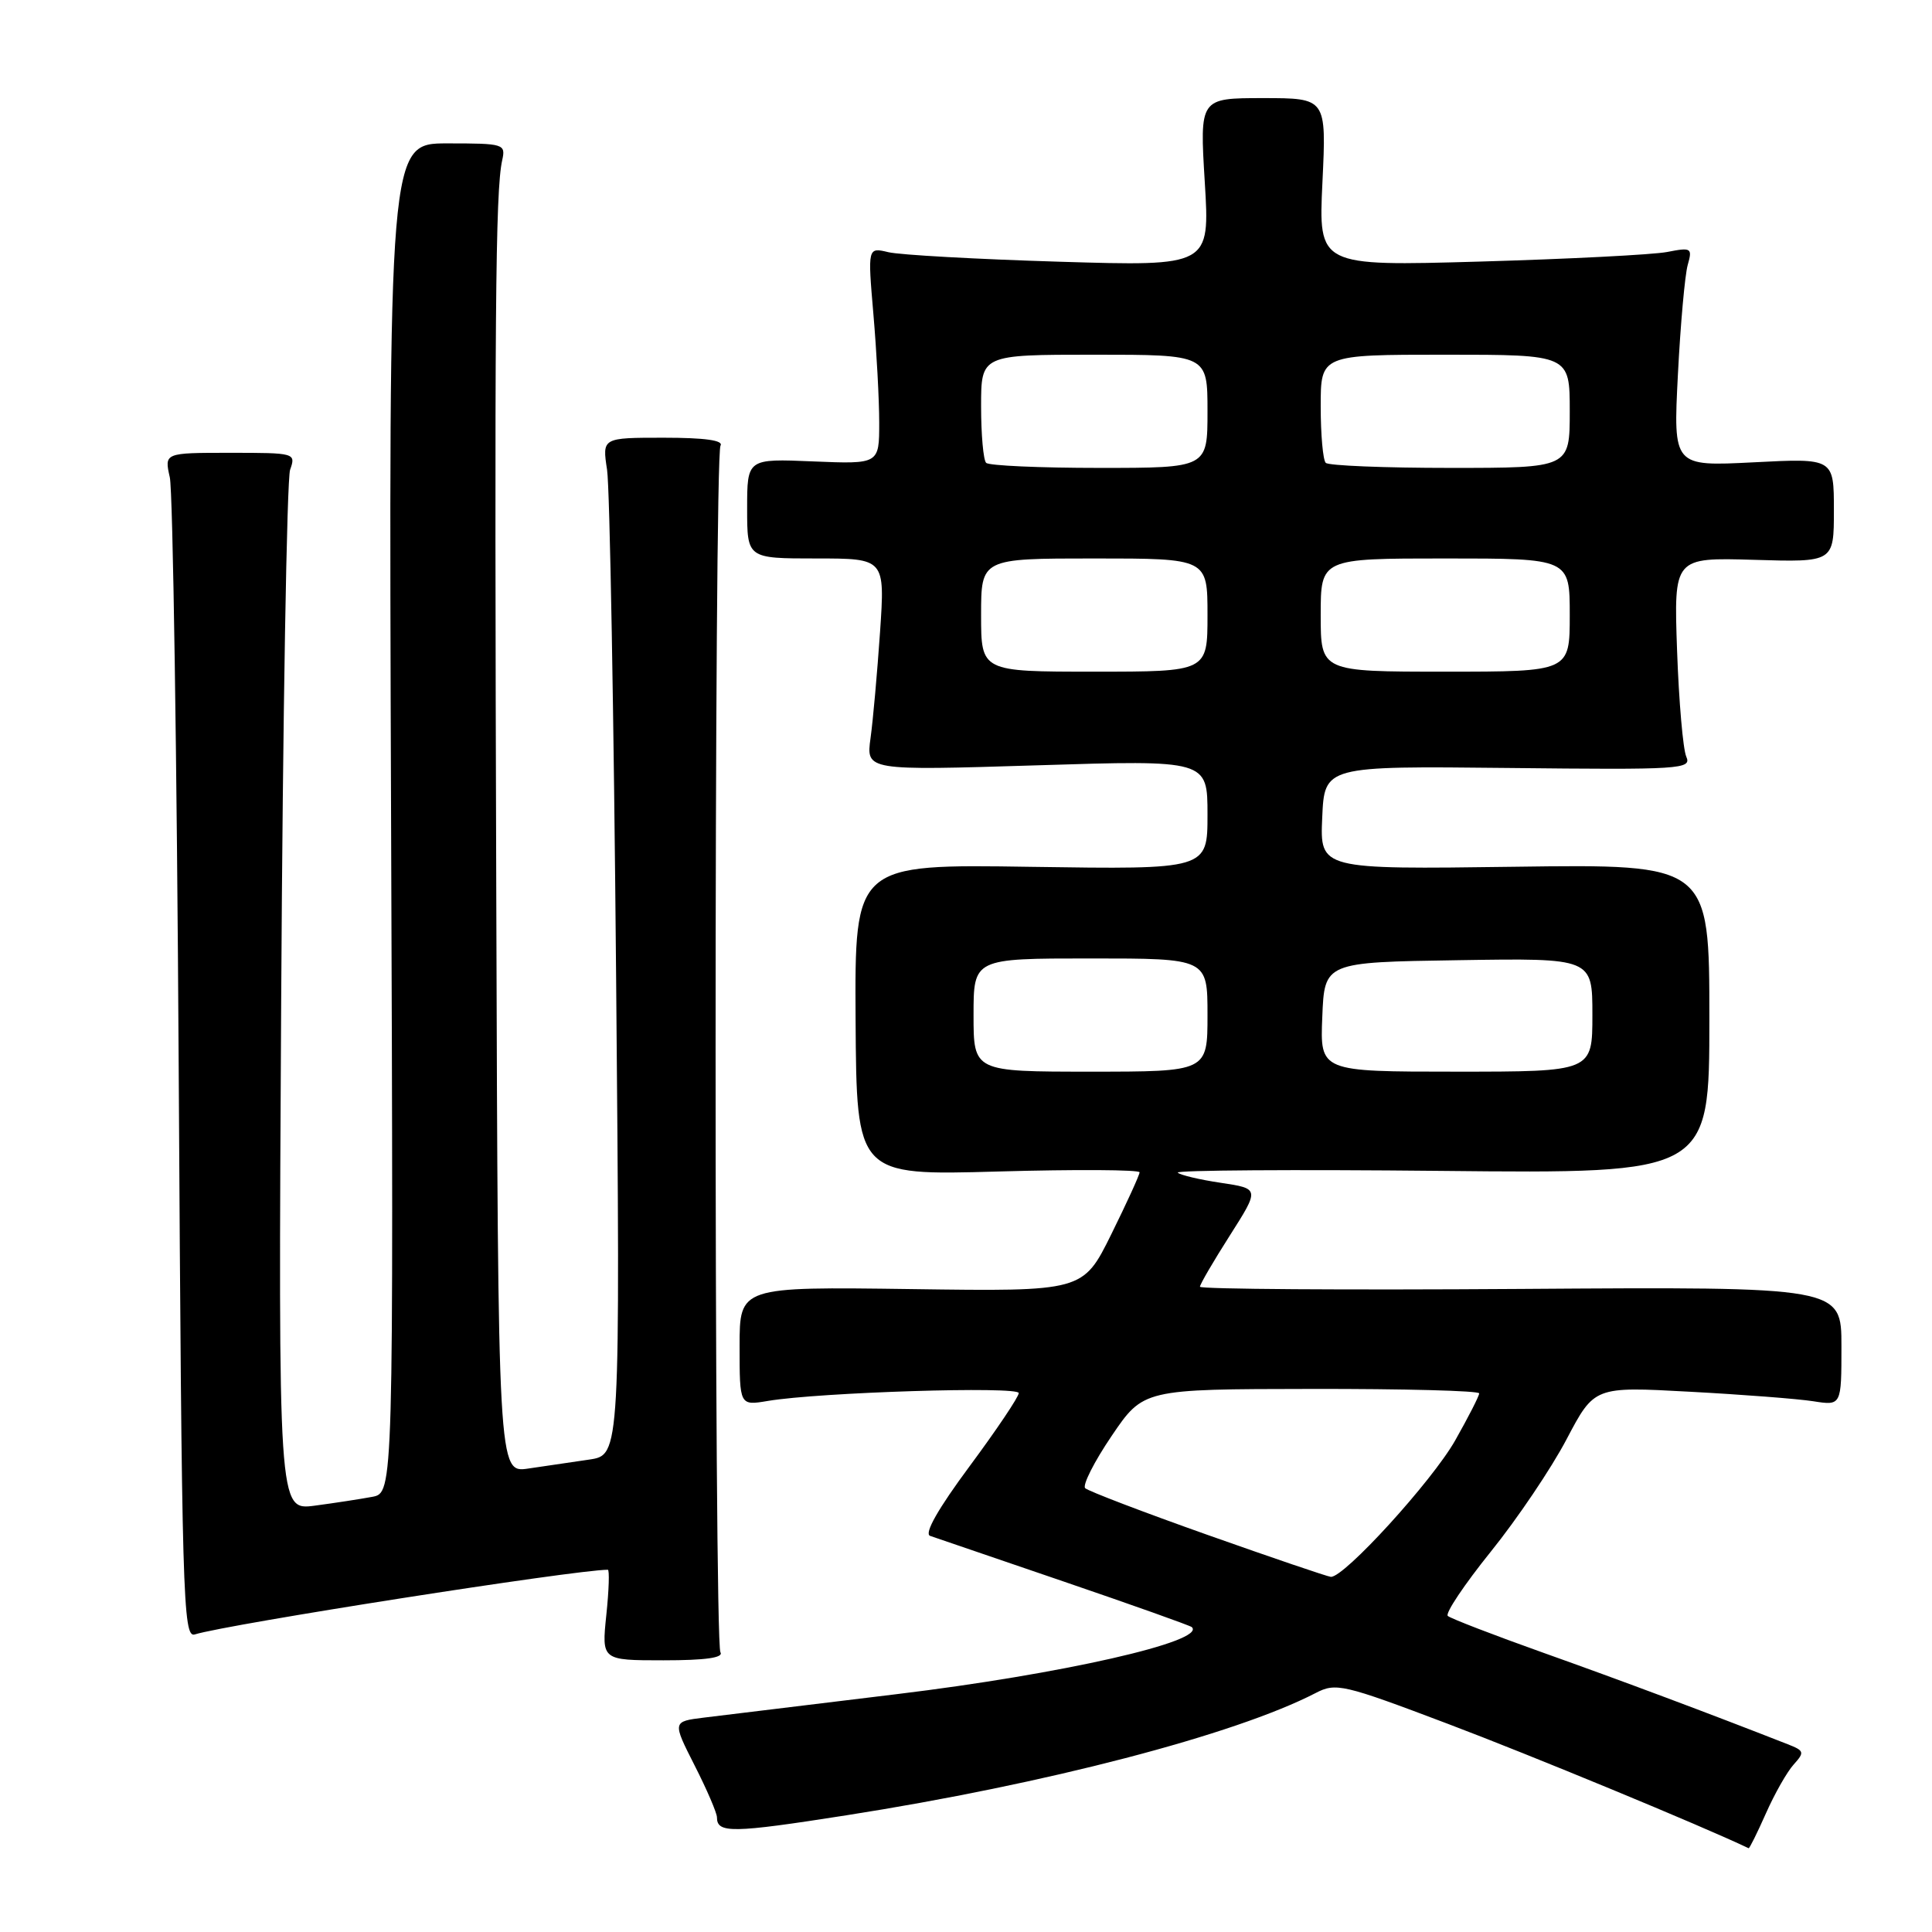 <?xml version="1.0" encoding="UTF-8" standalone="no"?>
<!DOCTYPE svg PUBLIC "-//W3C//DTD SVG 1.1//EN" "http://www.w3.org/Graphics/SVG/1.1/DTD/svg11.dtd" >
<svg xmlns="http://www.w3.org/2000/svg" xmlns:xlink="http://www.w3.org/1999/xlink" version="1.1" viewBox="0 0 256 256">
 <g >
 <path fill="currentColor"
d=" M 233.99 240.29 C 235.14 237.69 236.79 234.78 237.67 233.81 C 239.14 232.18 239.08 231.98 236.88 231.12 C 226.49 227.04 214.65 222.61 204.50 219.00 C 197.90 216.65 192.20 214.45 191.84 214.12 C 191.47 213.78 194.04 209.95 197.54 205.60 C 201.04 201.26 205.56 194.56 207.58 190.71 C 211.26 183.72 211.26 183.72 223.88 184.41 C 230.82 184.78 238.19 185.35 240.25 185.67 C 244.00 186.26 244.00 186.26 244.00 178.38 C 244.00 170.50 244.00 170.50 201.50 170.79 C 178.13 170.95 159.00 170.82 159.00 170.50 C 159.00 170.18 160.78 167.13 162.96 163.71 C 166.91 157.50 166.91 157.50 161.77 156.73 C 158.94 156.31 156.38 155.70 156.06 155.38 C 155.75 155.06 171.47 154.95 191.00 155.15 C 226.50 155.51 226.50 155.51 226.50 135.01 C 226.50 114.50 226.50 114.50 200.70 114.85 C 174.90 115.20 174.90 115.20 175.20 108.35 C 175.50 101.50 175.50 101.50 199.86 101.76 C 222.81 102.01 224.18 101.92 223.44 100.26 C 223.01 99.29 222.46 92.96 222.22 86.18 C 221.79 73.87 221.79 73.87 232.40 74.18 C 243.00 74.50 243.00 74.50 243.00 67.61 C 243.00 60.71 243.00 60.71 232.35 61.26 C 221.71 61.80 221.71 61.80 222.33 49.65 C 222.67 42.97 223.26 36.43 223.63 35.11 C 224.27 32.86 224.12 32.76 220.90 33.39 C 219.03 33.75 207.87 34.32 196.10 34.66 C 174.70 35.27 174.70 35.27 175.23 24.14 C 175.76 13.00 175.76 13.00 167.36 13.00 C 158.96 13.00 158.96 13.00 159.64 24.14 C 160.32 35.28 160.32 35.28 140.41 34.68 C 129.46 34.35 119.26 33.78 117.73 33.42 C 114.97 32.76 114.97 32.76 115.73 41.63 C 116.15 46.51 116.50 52.98 116.50 56.00 C 116.50 61.50 116.50 61.50 107.75 61.14 C 99.00 60.77 99.00 60.77 99.00 67.39 C 99.00 74.00 99.00 74.00 108.14 74.00 C 117.27 74.00 117.27 74.00 116.61 83.75 C 116.24 89.11 115.68 95.44 115.35 97.81 C 114.76 102.11 114.76 102.11 137.38 101.41 C 160.00 100.70 160.00 100.70 160.00 107.95 C 160.00 115.21 160.00 115.21 136.62 114.86 C 113.25 114.50 113.25 114.50 113.37 135.13 C 113.50 155.76 113.50 155.76 132.25 155.23 C 142.56 154.94 151.00 154.99 151.00 155.34 C 151.00 155.68 149.31 159.38 147.25 163.55 C 143.50 171.13 143.50 171.13 120.75 170.81 C 98.00 170.50 98.00 170.50 98.00 178.38 C 98.00 186.26 98.00 186.26 101.75 185.63 C 108.62 184.48 135.00 183.66 134.99 184.59 C 134.99 185.09 132.06 189.45 128.48 194.28 C 124.29 199.93 122.43 203.21 123.24 203.51 C 123.93 203.75 131.93 206.49 141.00 209.58 C 150.07 212.68 157.69 215.39 157.92 215.60 C 159.89 217.48 140.62 221.85 118.77 224.49 C 107.07 225.91 95.61 227.30 93.29 227.59 C 89.09 228.11 89.09 228.11 92.04 233.93 C 93.67 237.13 95.00 240.23 95.00 240.81 C 95.00 242.94 96.99 242.91 112.12 240.54 C 138.56 236.40 163.61 229.87 174.32 224.34 C 177.01 222.94 177.93 223.15 191.83 228.41 C 202.72 232.52 225.60 241.98 231.70 244.90 C 231.81 244.96 232.84 242.88 233.99 240.29 Z  M 95.46 218.93 C 94.60 217.55 94.61 60.43 95.47 59.05 C 95.90 58.35 93.39 58.00 87.95 58.00 C 79.79 58.00 79.79 58.00 80.44 62.25 C 80.80 64.59 81.34 94.92 81.64 129.65 C 82.19 192.79 82.19 192.79 78.09 193.40 C 75.84 193.73 72.20 194.26 70.00 194.59 C 66.00 195.18 66.00 195.18 65.76 118.84 C 65.51 41.73 65.64 25.34 66.54 21.25 C 67.02 19.07 66.81 19.00 59.27 19.00 C 51.50 19.00 51.50 19.00 51.82 108.40 C 52.15 197.81 52.15 197.81 49.32 198.34 C 47.77 198.63 44.33 199.16 41.69 199.51 C 36.87 200.14 36.87 200.14 37.26 132.32 C 37.47 95.02 38.01 63.49 38.44 62.25 C 39.22 60.03 39.12 60.00 30.50 60.00 C 21.77 60.00 21.77 60.00 22.50 63.25 C 22.91 65.04 23.44 100.38 23.68 141.80 C 24.09 211.86 24.24 217.06 25.81 216.57 C 30.19 215.21 76.25 208.00 80.54 208.00 C 80.77 208.00 80.69 210.70 80.34 214.00 C 79.72 220.00 79.72 220.00 87.92 220.00 C 93.48 220.00 95.91 219.66 95.46 218.93 Z  M 160.00 203.38 C 151.47 200.36 144.18 197.57 143.79 197.19 C 143.41 196.80 144.98 193.69 147.29 190.28 C 151.50 184.07 151.50 184.07 173.75 184.04 C 185.99 184.02 196.00 184.28 196.00 184.63 C 196.00 184.97 194.56 187.79 192.81 190.88 C 189.74 196.28 178.08 209.07 176.34 208.94 C 175.88 208.90 168.53 206.40 160.00 203.38 Z  M 129.00 134.50 C 129.00 127.00 129.00 127.00 144.50 127.00 C 160.00 127.00 160.00 127.00 160.00 134.50 C 160.00 142.00 160.00 142.00 144.50 142.00 C 129.00 142.00 129.00 142.00 129.00 134.50 Z  M 175.21 134.75 C 175.50 127.50 175.50 127.50 193.25 127.23 C 211.00 126.95 211.00 126.95 211.00 134.48 C 211.00 142.00 211.00 142.00 192.96 142.00 C 174.91 142.00 174.91 142.00 175.21 134.75 Z  M 130.00 81.50 C 130.00 74.00 130.00 74.00 145.00 74.00 C 160.00 74.00 160.00 74.00 160.00 81.50 C 160.00 89.00 160.00 89.00 145.00 89.00 C 130.00 89.00 130.00 89.00 130.00 81.50 Z  M 175.00 81.50 C 175.00 74.00 175.00 74.00 191.50 74.00 C 208.00 74.00 208.00 74.00 208.00 81.50 C 208.00 89.00 208.00 89.00 191.50 89.00 C 175.00 89.00 175.00 89.00 175.00 81.50 Z  M 130.67 61.33 C 130.30 60.97 130.00 57.59 130.00 53.83 C 130.00 47.00 130.00 47.00 145.00 47.00 C 160.00 47.00 160.00 47.00 160.00 54.50 C 160.00 62.00 160.00 62.00 145.67 62.00 C 137.78 62.00 131.03 61.70 130.67 61.33 Z  M 175.67 61.33 C 175.30 60.97 175.00 57.59 175.00 53.83 C 175.00 47.00 175.00 47.00 191.50 47.00 C 208.00 47.00 208.00 47.00 208.00 54.50 C 208.00 62.00 208.00 62.00 192.17 62.00 C 183.46 62.00 176.03 61.70 175.67 61.33 Z "/>
</g>
</svg>